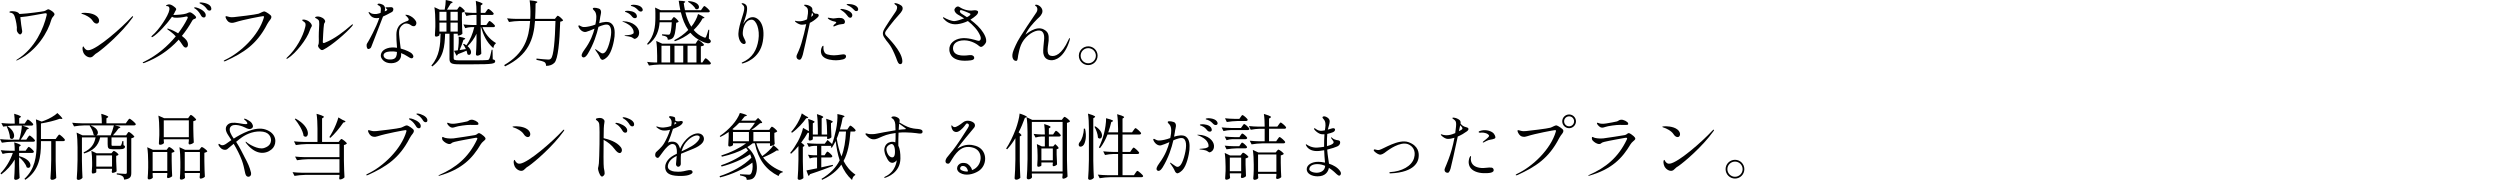 <?xml version="1.0" encoding="UTF-8"?>
<svg id="_レイヤー_2" data-name="レイヤー 2" xmlns="http://www.w3.org/2000/svg" viewBox="0 0 661 48">
  <defs>
    <style>
      .cls-1, .cls-2 {
        stroke-width: 0px;
      }

      .cls-2 {
        opacity: 0;
      }
    </style>
  </defs>
  <g id="_レイヤー_1-2" data-name="レイヤー 1">
    <rect class="cls-2" x="0" y="0" width="661" height="48"/>
    <g>
      <path class="cls-1" d="m4.692,15.881c-.133.057-.361.152-.399.076-.019-.076.114-.151.323-.285,4.73-3.001,6.915-8.207,7.713-11.607.114-.513,0-.608-.475-.551-.646.076-4.56.893-6.478,1.026.076.494.133,1.14.228,1.995.076.684.171.874.266,1.729.019.342-.209.741-.475.836-.266.095-.874-.475-.95-1.102-.038-.437.038-.38.02-.76-.095-1.253-.532-2.944-.76-3.286-.247-.361-.532-.551-.912-.589-.19-.019-.304-.076-.304-.171.038-.19.285-.209.494-.229.209-.019,1.633-.038,2.108.665.019.02.038.057.057.076,2.337-.114,6.041-.646,6.535-.76.38-.095.854-.494,1.083-.494.228,0,1.044.475,1.33.779.171.189.361.398.304.627-.057.266-.399.551-.532.76-.076.114-.19.266-.304.627-.855,3.134-3.762,8.188-8.872,10.638Z"/>
      <path class="cls-1" d="m21.774,3.419c.684-.095,2.641-.038,3.705.798.76.589.874,1.349.569,1.786-.323.437-1.063.285-1.558-.513-.551-.893-1.957-1.577-2.641-1.767-.209-.057-.342-.133-.342-.209.019-.057.133-.076.266-.095Zm13.393.893c.076.095-.076.323-.171.437-2.812,3.933-7.504,7.96-9.157,9.119-.589.399-.646.361-1.102.855-.38.418-.76.513-1.216.418-.931-.229-1.501-1.026-1.634-1.71-.171-.779,0-1.102.114-1.159.133-.057.209.38.475.608.19.19.437.494,1.083.38,2.185-.342,8.245-5.547,11.246-8.777.133-.152.266-.247.361-.171Z"/>
      <path class="cls-1" d="m38.266,16.604c-.19.076-.494.151-.513,0-.038-.133.114-.171.38-.304,3.458-1.691,6.269-4.179,8.339-6.687-.285-.304-.513-.532-.665-.665-.361-.361-1.387-1.083-1.463-1.14-.095-.076-.152-.152-.114-.228.019-.057.171-.019.285.019.874.266,1.786.722,2.583,1.216,1.007-1.311,1.805-2.603,2.394-3.78.114-.229.209-.438.114-.551-.095-.133-.171-.152-.38-.114-.988.247-2.204.361-3.04.304-.304-.038-.532-.114-.703-.247-1.33,1.881-3.743,4.541-5.148,5.357-.095.057-.209.076-.285-.038-.057-.114.133-.285.228-.38,1.615-1.311,4.274-5.187,4.502-6.744.076-.551-.057-.874-.38-.969-.323-.095-.475.019-.494-.095-.057-.228.608-.418.874-.399.532.02,1.235.551,1.634.931.38.399.019.665-.114.95-.095.247-.247.532-.475.874.057.019.095.019.133.038.589.019,2.603-.114,3.268-.361.665-.228.665-.36,1.064-.323.399.038,1.178.741,1.349.95.19.229.304.342.114.608-.209.266-.607.076-.931.646-.855,1.52-1.767,2.85-2.735,4.027.494.38.893.741,1.14,1.045.646.817.589,1.786.076,1.995-.399.171-.76-.19-1.007-.589-.361-.57-.722-1.045-1.045-1.463-2.679,2.944-5.737,4.844-8.986,6.117ZM54.395,3.97c0,.361-.095.551-.323.627-.247.095-.684-.019-.912-.475-.247-.494-.798-1.311-1.406-1.729-.189-.114-.456-.229-.418-.361.057-.171.38-.095.684-.019.304.076,2.318.778,2.375,1.956Zm.342-1.538c-.418-.589-.855-1.026-1.558-1.368-.189-.076-.456-.171-.437-.304.038-.152.399-.114.646-.095.513.057,2.28.342,2.47,1.444.057.361-.019.551-.228.646-.19.114-.627.076-.893-.322Z"/>
      <path class="cls-1" d="m69.767,4.654c.133-.438-.152-.38-.247-.38-.247,0-5.148.893-7.333,1.615-.855.304-1.444.114-1.786-.133-.456-.342-.893-1.235-.741-1.425.095-.095.342-.038.627.057.722.229,1.159.171,1.615.133.779-.076,5.661-.646,6.44-.893.532-.171,1.253-.665,1.596-.607.342.057,1.69.912,1.786,1.272.171.684-.551,1.064-1.064,2.071-2.755,5.395-6.307,7.618-11.037,9.784-.247.114-.438.095-.456,0-.038-.114.114-.19.38-.323,4.084-1.938,8.853-6.459,10.221-11.17Z"/>
      <path class="cls-1" d="m81.927,7.998c-.779,2.394-3.743,6.136-5.87,7.466-.209.133-.266.095-.323.019-.038-.076.057-.171.19-.304,2.413-2.223,4.217-5.585,4.787-8.055.133-.57.209-1.044-.437-1.425-.247-.152-.437-.323-.342-.456.076-.133.798-.114,1.501.266.38.209.95.722,1.025,1.216.038.304-.285.513-.532,1.273Zm11.113-1.026c-1.462,1.71-5.262,5.015-7.58,6.193-.399.209-.684-.038-.874-.229-.19-.189-.684-.665-.418-1.102.247-.437.057-1.786.133-3.268.076-1.824.228-2.906-.076-3.249-.532-.589-1.007-.456-.893-.741.057-.152.475-.247.893-.209.589.057,1.539.475,1.729,1.14.114.418-.19.418-.285.874-.152.854-.323,4.502-.323,4.73,0,.247.19.323.494.209,2.641-1.026,5.224-3.097,6.991-4.636.304-.266.361-.285.456-.209s-.019.209-.247.494Z"/>
      <path class="cls-1" d="m101.27,4.369c-.912,2.508-2.85,7.276-3.116,8.055-.171.475-.855.722-1.045.361-.076-.114-.209-.417-.171-.931.019-.228.133-.399.513-1.026,0,0,2.014-3.496,2.85-6.117-.038.019-.076.019-.114.038-1.976.342-2.432-.988-2.641-1.235-.076-.133-.095-.285-.076-.323.038-.038.152-.057.361.133.342.342,1.063.418,1.69.38.247-.019.665-.152,1.102-.285,0-.057,0-.114.019-.152.095-.969.114-1.197-.133-1.539-.247-.342-.836-.342-.665-.646.076-.133.456-.19.912-.019.399.152,1.349.361.969,1.938.19-.076.304-.114.304-.114.019,0,.304-.152.342-.266.019-.019.095-.114-.133-.285-.019-.019-.323-.19-.323-.247,0-.228.608-.171.779-.171.304,0,.437,0,.684-.019.266-.019.475.095.589.323.095.209.019.74-.304.931-1.064.589-1.824.969-2.394,1.216Zm8.188,2.564c-.456.038-.76-.247-1.026-.418-.266-.19-.95-.418-1.444-.247-.247.095-1.102.513-1.406,1.615-.171.589.019,2.052.019,2.052.057.931.228,1.729.342,2.906,1.425.361,2.66,1.007,2.945,1.311.513.532.494.912.247,1.14-.304.285-.665.076-1.311-.342-.627-.418-1.216-.703-1.786-.912,0,.171.019.342.019.513.019,1.063-.836,2.108-2.546,2.166-1.918.057-2.735-1.216-2.812-1.824-.076-.684.266-1.653,1.691-2.128.779-.266,1.691-.266,2.583-.133-.133-1.235-.19-3.078-.171-3.533.019-.874.171-1.425.57-2.071.551-.912,1.9-1.33,2.375-1.5.931-.342-.456-1.368-.57-1.539-.114-.171.57-.076.969.076.607.266,1.292.684,1.767,1.444.418.665.019,1.387-.456,1.425Zm-4.502,6.801c-1.425-.304-2.489-.057-2.812.057-.532.19-.684.513-.722.703-.095.684.57,1.197,1.482,1.235,1.596.076,1.842-.589,1.994-1.292.02-.114.038-.38.057-.703Z"/>
      <path class="cls-1" d="m121.143,2.146c.171-.209.285-.437.437-.437.228,0,1.33.969,1.33,1.253-.114.152-.418.304-.779.38v1.9c.038,1.88.057,2.507.133,3.666-.151.209-.684.494-1.063.494h-.171v-.475h-1.083v6.421c0,.456.152.607,1.52.607h3.762c1.71,0,3.021-.019,3.553-.076.38-.038.475-.114.57-.304.19-.361.399-1.196.646-2.432h.228l.057,2.546c.494.114.646.247.646.513,0,.646-.76.798-5.718.798h-3.743c-2.108,0-2.621-.247-2.621-1.463v-6.611h-1.159c-.114,3.325-.361,6.383-3.4,8.644l-.228-.247c2.204-2.526,2.356-5.509,2.432-8.397h-.304v.361c0,.114-.437.399-.893.399-.19,0-.304-.19-.304-.38.057-.722.076-1.102.114-2.204v-1.311c0-1.292-.076-2.85-.247-3.895l1.425.665h1.292c.152-.798.285-1.843.285-2.564,1.995.398,1.995.589,1.653.76l-.342.171c-.266.475-.665,1.121-.988,1.634h2.679l.285-.418Zm-3.096.969h-1.862v2.317h1.862v-2.317Zm-1.862,2.869v2.375h1.862v-2.375h-1.862Zm4.845-2.869h-1.919v2.317h1.919v-2.317Zm-1.919,5.243h1.919v-2.375h-1.919v2.375Zm9.841-2.279c.19-.267.342-.532.494-.532.228,0,1.444,1.045,1.444,1.33-.057.209-.209.304-.456.304h-2.868c.665,1.596,1.767,3.135,3.533,4.179l-.057.209c-.266.114-.494.532-.608,1.159-1.843-1.614-2.659-3.552-3.229-5.547h-.095v2.526c.038,2.28.076,3.04.152,4.465-.152.266-.646.551-1.064.551-.209,0-.361-.19-.361-.38.076-1.159.114-1.729.152-3.477v-1.938c-.589,1.235-1.368,2.336-2.355,3.287,1.634,1.387.76,2.85-.057,2.09-.038-.285-.114-.589-.228-.912-.57.266-1.349.57-2.279.931-.076.229-.19.342-.361.399l-.665-1.292c.247-.019.589-.076,1.007-.133.229-1.14.304-2.622.209-3.609,1.919.342,1.919.532,1.596.703l-.323.152c-.228.798-.608,1.805-1.007,2.698.513-.076,1.064-.171,1.653-.266-.209-.475-.475-.931-.741-1.272l.247-.114c.229.133.456.247.627.38.988-1.349,1.672-3.04,2.09-4.787h-.874c-.532.019-1.025.114-1.52.266l-.475-.987c.779.095,1.558.133,2.356.151h1.102v-2.659h-.988c-.608.019-1.14.114-1.709.266l-.494-.969c.722.095,1.444.133,2.166.152h1.026c0-1.026-.057-2.318-.19-3.173,1.976.589,1.976.779,1.634,1.007l-.323.209v1.957h1.159l.361-.513c.209-.266.361-.532.513-.532.228,0,1.406,1.007,1.406,1.292-.057.209-.228.304-.475.304h-2.963v2.659h1.481l.361-.531Z"/>
      <path class="cls-1" d="m137.427,5.547c-.988.019-1.9.114-2.85.266l-.513-.969c.836.095,1.672.133,2.527.152h3.609c.019-.323.038-.665.038-.988.038-1.254-.038-2.887-.209-3.932,2.223.228,2.223.418,1.899.646l-.323.209c-.019,1.387-.038,2.754-.114,4.065h5.224l.323-.418c.171-.209.304-.418.456-.418.228,0,1.387.988,1.387,1.272-.152.133-.38.247-.76.304-.171,5.547-.608,9.765-1.482,10.809-.532.589-1.311.874-2.261.874,0-.398-.095-.76-.38-.969-.342-.228-1.292-.475-2.166-.627l.019-.342c.988.114,2.603.266,3.078.266.398,0,.532-.057.741-.266.703-.646,1.064-4.769,1.197-9.936h-5.414c-.361,4.806-1.71,9.005-7.922,12.006l-.228-.342c5.281-3.077,6.554-7.048,6.858-11.664h-2.735Z"/>
      <path class="cls-1" d="m162.487,9.631c-.114,1.178-.703,4.198-1.881,5.376-.437.437-1.14.969-1.482.779-.38-.209-.456-.475-.665-.931-.171-.38-.342-.627-.912-1.444-.095-.152-.247-.323-.19-.38.095-.076.361.133.779.437.456.304.874.665,1.159.646.456,0,1.083-.285,1.748-2.488.646-2.204.874-4.351-.114-4.996-.551-.361-1.824.076-2.697.475-.437,1.938-1.273,4.598-2.85,7.181-.456.741-1.045,1.159-1.463.722-.285-.304-.114-.893.608-1.862,1.634-2.203,2.318-4.198,2.66-5.566-.855.38-1.9.779-2.242.855-.266.076-1.159.057-1.843-1.064-.152-.247-.285-.589-.076-.646.133-.057.285.057.532.19.532.285.874.247,1.102.228.532-.019,1.748-.247,2.755-.646.038-.152.057-.285.076-.399.228-1.025.323-2.394-.209-3.097-.152-.189-.608-.569-.532-.778.114-.38,1.596-.058,1.881.209.532.551.19,1.367.076,2.014-.038.285-.114.874-.285,1.69.969-.304,2.355-.57,3.115-.019.988.722,1.064,2.071.95,3.515Zm6.497-1.121c.076,1.387-.969,1.747-1.14,1.767-.152.019-.247-.076-.646-.323-.361-.285-1.729-.437-1.805-.437-.076,0-.247-.02-.266-.076,0-.076.19-.095.19-.095,0,0,1.159-.095,1.387-.152.247-.057.532-.171.741-.323.209-.171.152-1.025-.57-1.805-.665-.722-1.899-1.234-2.128-1.292-.057-.019-.189-.038-.171-.114.019-.058.19-.038.228-.038,2.679.057,4.123,1.652,4.179,2.888Zm-3.742-5.472c0-.171.399-.171.665-.19.266,0,2.108.057,2.432,1.178.114.36.057.551-.152.703-.209.133-.665.133-.987-.247-.361-.418-.608-.817-1.482-1.197-.19-.076-.475-.114-.475-.247Zm4.483-.057c-.209.133-.589.133-.931-.209-.38-.399-.798-.855-1.52-1.083-.19-.057-.494-.095-.494-.228.019-.152.398-.19.665-.209.19,0,2.147.019,2.47,1.197.076.304-.057.437-.19.532Z"/>
      <path class="cls-1" d="m177.763,4.939c.171-.209.285-.418.437-.418.228,0,1.235.95,1.235,1.235-.095.114-.323.209-.646.266-.171,2.318-.399,3.591-.969,4.085-.323.266-.76.398-1.254.398,0-.266-.095-.569-.304-.741-.19-.171-.722-.323-1.216-.399v-.304c.494.038,1.405.114,1.671.114.19,0,.304-.038.361-.133.247-.266.437-1.311.532-3.153h-3.211c-.133,1.938-.741,4.293-3.115,5.965l-.19-.247c1.9-2.109,2.185-4.635,2.185-6.896v-1.311c0-.438-.019-.988-.076-1.406l1.481.703h5.187c-.152-.817-.304-1.653-.418-2.508,1.881.057,1.881.247,1.596.456l-.266.209c.076.608.19,1.235.323,1.843h4.236l.38-.551c.209-.266.361-.551.513-.551.228,0,1.444,1.083,1.444,1.367-.038.209-.209.304-.475.304h-5.984c.342,1.368.836,2.679,1.558,3.799.798-.95,1.539-2.355,1.786-3.362,1.861.855,1.861,1.045,1.539,1.102l-.323.038c-.551,1.083-1.387,2.128-2.375,3.078.684.836,1.558,1.52,2.66,1.938.342.152.513.152.627-.133.171-.418.437-1.178.608-1.862l.228.02-.114,2.317c.532.437.589.646.494.893-.285.608-1.292.323-2.242-.114-1.292-.551-2.299-1.349-3.135-2.318-1.178.95-2.583,1.729-4.103,2.242l-.152-.285c1.368-.684,2.641-1.615,3.704-2.698-.912-1.311-1.539-2.907-1.957-4.654h-5.585v1.444c0,.209,0,.418-.019.627h3.059l.285-.399Zm6.44,6.136c.171-.247.285-.494.437-.494.228,0,1.52,1.045,1.52,1.33-.152.171-.399.285-.855.323v4.274h.418l.361-.551c.19-.266.342-.551.494-.551.228,0,1.387,1.064,1.387,1.349-.057.209-.209.304-.456.304h-13.07c-.988.019-1.899.114-2.85.266l-.494-.969c.608.095,1.216.133,1.824.152h.836v-1.786c0-1.292-.076-2.85-.247-3.895l1.596.722h8.815l.285-.475Zm-9.309,1.025v4.408h2.299v-4.408h-2.299Zm5.756,0h-2.318v4.408h2.318v-4.408Zm3.496,0h-2.356v4.408h2.356v-4.408Zm-2.09-11.816c3.59.247,3.059,2.641,1.843,2.089-.304-.684-1.254-1.5-1.995-1.899l.152-.19Z"/>
      <path class="cls-1" d="m197.504,1.861c.19,1.254-.551,3.211-.874,4.104-.038.133-.076.247-.114.38.532-.931,1.444-1.862,2.583-1.805,1.425.076,3.382,1.843,2.584,6.44s-4.807,5.642-5.319,5.794c-.114.019-.209,0-.247-.095-.019-.076,0-.133.095-.171,2.812-1.178,3.914-3.401,4.312-5.946.438-2.773-.569-5.357-1.785-5.357-1.235-.02-1.976,1.254-2.223,2.45-.323,1.691.038,2.014.285,2.565.152.342.532.95.285,1.253-.171.19-.437.229-.722.076-.627-.304-.95-1.063-1.083-1.881-.361-2.089,1.311-5.737,1.463-7.066.057-.57.076-.874-.228-1.197-.19-.228-.513-.38-.437-.494.095-.114.494-.076.855.133.342.209.513.494.57.817Z"/>
      <path class="cls-1" d="m216.409,3.837c.095.152.133.437-.266.798-.665.608-1.311,1.083-2.014,1.406-.665,3.191-1.671,7.693-1.862,8.396-.304,1.026-.551,1.501-1.083,1.33-.532-.171-.74-.722-.475-1.292.076-.152.817-1.729,1.197-3.078.494-1.729.912-3.287,1.254-5.015-.361.076-.722.133-1.102.152-.437.038-1.159-.266-1.709-.722-.171-.133-.152-.247-.152-.247.076-.133.228-.038.38,0,.171.019,1.196.285,2.641-.38.057-.038.114-.057.171-.095.076-.475.152-.969.228-1.501.02-.151.076-.969-.114-1.349-.19-.399-.76-.665-.817-.722-.057-.076-.076-.114-.057-.209.057-.152.931-.019,1.33.19.418.228.969.456.817,1.368v.057c.19.247.456.589.76.684.171.038.266.019.418.019.171.02.361.076.456.209Zm-1.71-.532c-.057.285-.133.684-.228,1.159.171-.133.342-.266.494-.437.114-.095-.076-.456-.266-.722Zm8.986,11.55c.057.475-.399.76-.836.855-.608.152-1.216.228-1.786.228-.931,0-2.717-.133-3.571-1.102-.438-.494-.513-1.253-.399-1.786.095-.456.342-.95.532-.95h.019c.095.02.095.152.076.38-.019.152-.019.304,0,.456.076.57.266,1.254,1.064,1.463.589.152,1.14.228,1.709.228.476,0,1.482-.114,1.995-.209.741-.152,1.159,0,1.197.437Zm-4.806-10.106c0-.038.019-.076.114-.076.057,0,.152.019.304.057.323.057.836.133.987.152.19,0,.399-.019.646-.057.266-.038.569-.095.912-.095.228,0,.456.019.684.057.361.076.684.323.816.665.114.247.076.494-.057.703-.133.19-.418.209-.665.228-.057.019-.114.019-.171.019-.076.02-.152.02-.209.038-.114,0-.209.02-.399.057-.19.057-.399.133-.608.209-.114.038-.209.076-.304.114-.038.02-.076.038-.133.058-.114.057-.247.114-.342.114h-.057c-.038-.019-.057-.057-.057-.076-.02-.057,0-.114.019-.171.114-.209.323-.361.513-.494l.114-.114c.057-.038.095-.076.114-.114.019-.057,0-.095-.019-.133-.057-.114-.228-.152-.361-.171l-.02-.019q-.171-.019-.437-.095l-.133-.038c-.627-.209-1.292-.589-1.254-.817Zm6.269-1.292c.285.38.285.855-.076,1.178,0,0-.456.229-.817-.228-.361-.438-.798-1.102-1.767-1.691-.152-.095-.304-.152-.285-.266.019-.114.285-.076.437-.076.152.02,1.767.19,2.507,1.083Zm1.577-.608s-.418.266-.779-.114c-.38-.361-.855-.931-1.805-1.33-.151-.076-.285-.114-.285-.228,0-.114.247-.095.38-.114.133,0,1.577-.019,2.336.703.304.304.494.779.152,1.083Z"/>
      <path class="cls-1" d="m236.929,15.273c-1.311-3.324-2.014-3.8-2.545-4.502-.57-.798-.893-1.216-.95-1.805-.057-.589.285-1.178.779-1.976,1.311-2.109,2.66-3.914,2.792-4.237.323-.74.19-1.14,0-1.311-.171-.152-.646-.38-.494-.57.152-.152,1.083.095,1.729.551.608.437.437,1.083.266,1.387-.323.646-1.007,1.216-2.052,2.488-.893,1.064-1.786,2.261-2.223,2.888-.323.475-.266.874.057,1.216.798.874,3.989,4.046,4.274,6.478.095.76-.114,1.045-.494,1.083-.607.058-.874-1.007-1.14-1.69Z"/>
      <path class="cls-1" d="m260.754,10.904c-.057.703-.95,1.463-1.254,1.481-.304.038-.475-.076-.665-.247-.76-.684-2.603-1.709-4.635-1.425-2.033.285-2.317,1.558-2.204,2.356.323,2.146,3.705,1.577,4.407,1.5.722-.076,1.064.247,1.159.532.114.456-.133.76-.893.854-4.92.627-5.585-1.709-5.661-2.697-.133-1.805,1.387-2.869,3.021-3.116,1.729-.285,3.97.475,4.293.57.323.095.532.152.779-.038.228-.171.304-.607.114-1.102-.646-1.653-2.033-3.021-3.305-4.008-.874.418-1.824.722-2.812.835-1.824.19-2.983-.722-3.572-1.405-.114-.133-.247-.285-.171-.399.076-.114.304.076.494.171.342.19,1.729.893,2.622.798.569-.057,1.576-.361,2.45-.703-.893-.589-1.577-.95-1.672-1.007-.665-.399-1.025-1.007-.854-1.463.19-.456.76-.893,1.272-.551.988.684,2.432,1.102,3.572.912.494-.076,1.026-.057,1.273.171.228.228.095.703-.437,1.178-.456.399-.95.779-1.501,1.102,1.406,1.045,2.66,2.241,3.401,3.438.475.76.835,1.558.778,2.261Zm-5.091-6.364c.38-.19.684-.38.816-.551.114-.152.19-.323-.057-.437-.475-.228-1.615-.703-1.805-.741-.171-.038-.665-.285-.779-.02-.209.456.323.798.589.95.417.247.817.513,1.235.798Z"/>
      <path class="cls-1" d="m282.794,10.714c-1.349,4.37-3.743,5.414-5.148,5.187-1.406-.209-1.69-1.235-1.805-1.881-.095-.665.133-2.583.209-3.438.057-.513.133-1.577-.456-2.185-.817-.817-2.85-.038-4.331,1.501-1.653,1.709-1.805,3.761-2.052,4.711-.076.304-.095,1.368-.418,1.463-.722.171-1.444-.703-.988-2.261.247-.798.646-1.596.779-1.919.874-2.089,5.224-8.207,5.49-8.682.266-.494.285-.931.038-1.387-.095-.152-.494-.285-.438-.475.038-.133.438-.171.855.038.816.398,1.33,1.272.987,2.108-.342.798-.854,1.121-1.311,1.577-.912.931-2.432,2.545-3.059,4.084,0,0,2.773-2.526,4.863-1.349,1.14.627,1.349,1.368,1.254,2.944-.076,1.14-.798,3.571.456,3.971,1.196.38,3.039-.323,4.749-4.123.133-.266.247-.57.361-.532.114.038.019.456-.038.646Z"/>
      <path class="cls-1" d="m290.205,14.723c0,1.387-1.102,2.488-2.469,2.488s-2.489-1.102-2.489-2.488c0-1.368,1.121-2.47,2.489-2.47s2.469,1.102,2.469,2.47Zm-.456,0c0-1.102-.912-1.995-2.014-1.995s-2.014.893-2.014,1.995c0,1.121.912,2.014,2.014,2.014s2.014-.893,2.014-2.014Z"/>
      <path class="cls-1" d="m7.314,36.383c.209-.266.361-.551.513-.551.228,0,1.425,1.063,1.425,1.349-.019.19-.209.285-.456.285H3.344c-.988.019-1.9.114-2.85.266l-.494-.95c.836.095,1.672.133,2.527.152h2.527c.398-1.178.703-2.717.722-3.762,2.014.608,2.014.798,1.672.931l-.342.133c-.399.778-1.007,1.843-1.653,2.697h1.501l.361-.551Zm-.19,2.963c.19-.247.342-.513.494-.513.228,0,1.349,1.007,1.349,1.292-.057.209-.209.304-.475.304h-3.438v.874l.019-.019c4.009,1.063,3.211,3.761,1.976,2.944-.247-.912-1.159-1.995-1.994-2.66v1.862c.038,1.843.057,2.47.133,3.591-.133.247-.627.531-1.045.531-.247,0-.399-.189-.399-.38.076-1.063.114-1.596.152-3.191v-1.805c-.893,1.52-2.09,2.869-3.552,3.933l-.209-.285c1.444-1.481,2.583-3.4,3.267-5.395h-.969c-.607.019-1.178.114-1.748.266l-.494-.988c.835.095,1.671.133,2.507.152h1.197c0-.722-.038-1.596-.133-2.223,1.862.589,1.862.779,1.577.969l-.285.19v1.064h1.709l.361-.513Zm-.247-7.2c.19-.266.342-.551.494-.551.228,0,1.425,1.025,1.425,1.311-.057.209-.228.304-.475.304H3.686c-.988.02-1.899.114-2.85.266l-.475-.95c.798.095,1.596.133,2.394.152h1.14c0-.836-.038-1.88-.152-2.603,1.938.57,1.938.76,1.634.969l-.304.19v1.444h1.444l.361-.532Zm-4.901,1.197c2.831,1.918,1.615,4.161.665,3.153-.019-.969-.475-2.242-.874-3.04l.209-.114Zm12.747,3.4l.399-.57c.228-.285.399-.589.551-.589.228,0,1.501,1.14,1.501,1.425-.038.209-.209.304-.456.304h-1.995v5.262c.038,2.28.076,3.04.152,4.464-.152.19-.551.513-1.121.513-.209,0-.418-.189-.418-.38.114-1.634.171-2.469.209-4.939v-4.92h-2.716v.57c0,3.419-.418,7.181-4.123,9.65l-.247-.247c2.774-2.564,3.229-5.832,3.229-9.403v-3.116c0-1.064-.057-2.336-.189-3.21l1.539.589c.285-.095.57-.209.874-.323,1.159-.456,2.508-1.197,3.268-1.938,1.501,1.406,1.501,1.596,1.045,1.558l-.437-.038c-1.235.456-3.211.969-4.958,1.235v4.103h3.895Z"/>
      <path class="cls-1" d="m33.628,35.338c.171-.228.285-.456.437-.456.228,0,1.463,1.026,1.463,1.311-.133.133-.437.304-.817.38v9.119c0,1.007-.209,1.615-1.9,1.805-.038-.38-.133-.722-.399-.893-.266-.209-.722-.38-1.539-.476v-.304s1.843.152,2.242.152c.323,0,.418-.114.418-.399v-9.251h-4.046v1.805c0,.399.019.418.361.418h1.824c.171,0,.266,0,.342-.133.095-.152.228-.57.342-1.121h.266l.038,1.083c.342.171.38.209.38.399,0,.418-.323.684-1.368.684h-1.881c-1.121,0-1.33-.228-1.33-1.367v-1.767h-1.976c-.513,2.28-1.862,3.515-4.256,4.255l-.133-.285c1.957-.931,2.85-2.146,3.173-3.97h-3.61v6.212c.038,2.279.076,3.039.152,4.464-.152.247-.627.57-1.121.57-.19,0-.399-.19-.399-.38.114-1.634.171-2.47.209-4.939v-3.306c0-1.292-.076-2.85-.247-3.895l1.539.722h3.248c-.095-.038-.209-.095-.304-.171-.095-.798-.608-1.767-1.045-2.355l.152-.095h-1.501c-.95.019-1.862.114-2.773.266l-.494-.969c.836.095,1.672.133,2.526.152h5.319c0-.817-.038-1.824-.152-2.508,2.014.589,2.014.779,1.691.988l-.323.209v1.311h5.129l.418-.608c.228-.304.418-.607.57-.607.228,0,1.653,1.178,1.653,1.462-.038.209-.228.304-.475.304h-5.129c1.69.323,1.69.513,1.349.665l-.323.151c-.361.532-.912,1.235-1.462,1.805h3.476l.285-.437Zm-8.149.437h3.78c.323-.779.665-1.824.854-2.622h-6.174c2.317.854,2.185,2.355,1.539,2.622Zm-.02,9.727c0,.114-.456.38-.931.38-.171,0-.266-.19-.266-.38.057-.532.057-.798.095-1.596v-.987c0-1.007-.057-2.223-.19-3.04l1.368.646h3.933l.247-.304c.152-.152.247-.323.398-.323.229,0,1.216.722,1.216,1.007-.076.133-.342.266-.607.304v1.387c.038,1.387.057,1.862.114,2.679-.133.19-.722.437-1.064.437-.152,0-.228-.19-.228-.38.038-.114.038-.171.076-.342v-.361h-4.161v.874Zm0-1.444h4.161v-2.964h-4.161v2.964Z"/>
      <path class="cls-1" d="m40.356,46.186c.038.418.019.569.057.741-.057.209-.551.513-1.026.513-.209,0-.342-.19-.342-.38.076-.893.095-1.349.133-2.698v-1.539c0-1.292-.076-2.85-.247-3.895l1.5.684h3.629l.266-.361c.152-.189.266-.38.418-.38.228,0,1.406.874,1.406,1.159-.114.152-.38.304-.76.38v2.09c.038,2.09.057,2.792.133,4.084-.152.19-.741.513-1.14.513-.152,0-.228-.19-.228-.38.038-.171.038-.247.076-.513v-.456h-3.875v.438Zm0-.988h3.875v-5.015h-3.875v5.015Zm9.688-14.381c.171-.209.285-.437.437-.437.228,0,1.387,1.007,1.387,1.292-.095.152-.399.304-.76.38v1.918c.038,1.9.057,2.546.133,3.705-.152.228-.76.513-1.14.513-.171,0-.247-.19-.247-.38.038-.171.038-.266.076-.532v-.456h-6.63v.361c.038.361.019.475.057.608-.057.209-.551.494-1.064.494-.171,0-.285-.189-.285-.38.057-.722.076-1.083.114-2.166v-1.273c0-1.292-.076-2.85-.247-3.895l1.52.684h6.345l.304-.437Zm-.114,1.007h-6.63v4.445h6.63v-4.445Zm-1.083,14.381c.038.437.038.589.076.779-.076.228-.551.513-1.045.513-.19,0-.323-.19-.323-.38.076-.912.095-1.368.133-2.735v-1.558c0-1.292-.076-2.85-.247-3.895l1.5.684h3.743l.285-.361c.152-.189.266-.38.418-.38.228,0,1.425.874,1.425,1.159-.114.152-.418.304-.779.38v2.146c.038,2.128.057,2.85.133,4.161-.152.228-.76.513-1.121.513-.19,0-.266-.19-.266-.38.038-.19.038-.304.076-.608v-.494h-4.008v.456Zm0-1.007h4.008v-5.015h-4.008v5.015Z"/>
      <path class="cls-1" d="m72.198,39.1c-.988,1.216-3.971,2.641-6.991-1.102-.266-.361-.304-.418-.247-.513.076-.095.247.133.494.323.266.19,2.716,1.843,4.369,1.33,1.653-.532,1.748-1.482,1.824-1.88.076-.399-.057-2.109-2.089-2.432-2.052-.323-4.199.475-5.624,1.5-.456.323-.988.741-1.5,1.178.057.076.114.151.152.228.817,1.254,1.5,2.698,2.185,4.009.779,1.462,1.216,2.355,1.596,3.894.133.513-.133,1.178-.817,1.083-.57-.076-.703-.836-.798-1.292-.209-1.026-.437-2.033-.798-3.021-.57-1.52-1.33-2.982-2.166-4.388-.817.684-1.52,1.292-1.71,1.425-.323.247-.912.228-1.368-.038-.323-.19-.57-.494-.779-.76-.133-.171-.247-.437-.114-.589.076-.095.247.057.475.189.19.133.437.229.874.095.532-.171.854-.532,1.615-1.026.095-.057.228-.152.399-.266-.266-.438-.551-.855-.836-1.292-.798-1.197-.836-2.09-.19-2.755.665-.665,1.634-.627,2.925-.437.665.114,2.09.418,2.28.152.209-.266-.399-.798-.513-.912-.133-.133-.361-.229-.323-.361.038-.152.437-.019.684.114.228.114,1.064.551,1.33.95.247.399.608,1.007.057,1.406-.532.418-1.349.076-1.748-.171-.418-.247-3.21-1.406-3.971-.076-.456.817.247,2.014.931,2.982,1.861-1.196,5.661-3.324,8.377-2.412,3.078,1.007,3.001,3.666,2.014,4.863Z"/>
      <path class="cls-1" d="m89.545,37.522l.304-.38c.171-.19.285-.399.437-.399.228,0,1.425.931,1.425,1.216-.114.152-.399.304-.779.399v4.065c.038,2.28.076,3.04.152,4.464-.171.247-.76.57-1.197.57-.133,0-.209-.19-.209-.38.038-.133.038-.209.076-.418v-.418h-9.042c-.988.019-1.9.114-2.85.266l-.513-.988c.835.095,1.671.133,2.526.152h9.878v-3.572h-8.377c-.988.02-1.9.114-2.85.267l-.513-.969c.836.095,1.672.133,2.527.152h9.213v-3.457h-8.682c-.988.019-1.899.114-2.85.266l-.494-.988c.836.095,1.671.133,2.527.152h3.685v-3.533c0-1.292-.076-2.85-.247-3.895,2.108.589,2.108.779,1.785,1.007l-.323.209v6.212h4.388Zm-11.398-6.174c4.483,2.45,3.458,5.699,2.127,4.578-.19-1.463-1.368-3.286-2.336-4.445l.209-.133Zm12.975.969l-.342.076c-1.007,1.5-2.318,3.039-3.42,4.046l-.285-.189c.266-.399.551-.874.835-1.406.608-1.102,1.311-2.773,1.558-3.799l1.102.646c.912.342.912.532.551.627Z"/>
      <path class="cls-1" d="m109.4,34.426c.171.684-.551,1.064-1.064,2.071-2.754,5.395-6.307,7.618-11.056,9.784-.228.114-.418.095-.437,0-.038-.114.114-.19.361-.323,4.103-1.938,8.853-6.459,10.239-11.17.114-.437-.152-.38-.247-.38-.247,0-5.167.893-7.333,1.614-.854.304-1.443.114-1.786-.133-.475-.342-.893-1.234-.741-1.425.076-.095.323-.038.608.057.722.228,1.159.171,1.615.133.798-.076,5.68-.646,6.459-.893.532-.171,1.254-.665,1.596-.608.342.057,1.691.912,1.786,1.272Zm1.843-1.178c.019.361-.076.551-.304.646-.228.076-.665,0-.912-.456-.266-.476-.855-1.292-1.482-1.672-.189-.114-.456-.229-.418-.361.038-.152.38-.114.684-.038.304.076,2.337.703,2.432,1.881Zm1.748-1.558c.038.323-.057.513-.247.589-.209.095-.608.038-.855-.361-.247-.437-.798-1.159-1.387-1.482-.171-.095-.418-.19-.399-.323.038-.133.342-.095.627-.057.285.057,2.146.57,2.26,1.634Z"/>
      <path class="cls-1" d="m116.147,46.47c-.095.019-.19.019-.19-.038-.038-.076.076-.133.152-.152,4.483-1.976,7.751-4.635,10.011-9.366.095-.209.114-.361.076-.418-.057-.076-.228-.095-.494-.057-.627.114-4.483.798-5.585,1.083-.912.228-.627.456-1.159.551-.627.095-1.463-.456-1.881-.95-.19-.209-.247-.703-.133-.874.095-.133.38.076.532.133.266.114,1.235.323,2.413.209.665-.076,5.148-.76,5.699-.874.532-.114.646-.437.969-.513.323-.076,1.025.475,1.368.779.626.57.437.779.38.893-.171.285-.836.665-1.197,1.272-2.185,3.686-4.92,6.592-10.961,8.321Zm10.334-13.849c.095.513-.19.418-2.166.399-.95-.02-3.248.304-3.894.551-.646.228-1.064.304-1.577-.133-.304-.267-.494-.494-.57-.685-.057-.133-.076-.208,0-.285.076-.057.323.057.627.152.323.095.874.171,1.786.02.893-.133,2.355-.418,2.812-.532.437-.114.475-.38,1.083-.456s1.824.513,1.9.969Z"/>
      <path class="cls-1" d="m135.774,33.419c.684-.095,2.641-.038,3.705.798.76.589.874,1.349.569,1.786-.323.437-1.063.285-1.558-.513-.551-.893-1.957-1.577-2.641-1.767-.209-.057-.342-.133-.342-.209.019-.057.133-.076.266-.095Zm13.393.893c.076.095-.076.323-.171.437-2.812,3.933-7.504,7.96-9.157,9.119-.589.399-.646.361-1.102.855-.38.418-.76.513-1.216.418-.931-.229-1.501-1.026-1.634-1.71-.171-.779,0-1.102.114-1.159.133-.057.209.38.475.608.19.19.437.494,1.083.38,2.185-.342,8.245-5.547,11.246-8.777.133-.152.266-.247.361-.171Z"/>
      <path class="cls-1" d="m157.547,31.5c.038-.152.171-.19.513-.266.798-.152,1.253.038,1.558.361.323.304.209.627.171.893-.038.285-.152.836-.152,1.501,0,.209-.019,1.234-.038,2.545,1.368.323,3.438.95,4.521,2.356.551.703.285,1.425-.133,1.558-.437.133-.988-.342-1.481-1.026-.76-1.026-1.748-1.843-2.907-2.451-.038,2.85-.057,6.763.057,7.428.247,1.292.418,1.748-.285,2.223-.532.38-1.045-.95-1.197-1.652-.152-.722.038-.475.171-1.805.114-1.349.285-8.701.095-10.297-.076-.722-.57-.95-.779-1.121-.038-.038-.133-.133-.114-.247Zm5.167,1.083c.038-.171.38-.114.684-.038.304.057,2.337.703,2.432,1.862.019.38-.076.57-.304.646-.228.095-.665.02-.912-.437-.266-.475-.836-1.292-1.481-1.691-.171-.095-.456-.209-.418-.342Zm1.918-1.481c.019-.152.342-.114.646-.057.285.057,2.242.589,2.375,1.709.038.342-.057.532-.266.627-.228.095-.646.02-.893-.398-.266-.456-.836-1.197-1.463-1.539-.171-.114-.437-.209-.399-.342Z"/>
      <path class="cls-1" d="m185.799,37.655c-.57.779-1.558,1.292-2.432,1.653-.722.323-2.052.798-3.305,1.349-.114,1.045-.038,2.45-.057,2.754-.038.399-.399.703-.703.684-.304-.019-.551-.304-.57-.684,0-.209.114-1.216.19-2.185-.361.171-.703.38-.988.57-.95.665-1.444,1.691-1.349,2.394.095.76,1.083,1.083,1.709,1.159,1.501.133,2.033.038,3.211-.247,1.025-.247,1.443-.152,1.596.266.209.589-1.026.969-1.615,1.045-.722.114-1.748.171-2.983.038-2.166-.247-2.545-1.254-2.622-2.108-.057-.57.152-1.805,1.596-2.869.38-.266.893-.551,1.481-.835.019-.437.019-.817-.019-1.083-.133-1.026-.437-1.425-1.102-1.482-.817-.076-1.9,1.178-2.508,2.014-.152.209-.285.399-.437.589-.19.247-.608.874-.817,1.026-.209.152-.646-.076-.779-.361-.133-.304-.057-.854.152-1.102.285-.323,1.463-1.197,2.166-2.394.532-.912,1.159-2.223,1.558-3.534-.646.171-1.349.266-1.995.171-.646-.095-1.254-.57-1.577-.835-.057-.058-.095-.133-.057-.171.057-.095.247-.019.342.019.114.038.779.266,1.558.228.437-.038,1.216-.133,2.014-.418.038-.228.076-.437.114-.665.057-.476,0-1.064-.57-1.52-.095-.076-.114-.076-.076-.247s.19-.171.285-.171c.114,0,1.064.133,1.235.361.095.171.114.456.076.779.209.209.665.285,1.102.228.171-.076.817-.19.893.133.114.38-.418.874-1.007,1.197-.266.133-.854.437-1.577.684-.342,1.102-.779,2.394-1.33,3.628.608-.323,1.272-.323,1.824-.171,1.083.285,1.387,1.843,1.387,1.843.285-.665.627-1.482,1.709-2.603.76-.798,2.128-1.653,3.268-1.501,1.235.171,1.71,1.425,1.007,2.375Zm-7.542-4.711c.209-.095.399-.228.589-.361-.019-.076-.057-.151-.19-.228-.076-.057-.152-.076-.228-.095-.038.209-.095.437-.171.684Zm6.611,3.04c-.627-.494-2.014.114-3.001,1.102-.798.798-1.216,1.443-1.672,2.906,0,.019-.019.038-.019.038.893-.418,1.862-.874,2.735-1.406,1.615-.95,2.432-2.242,1.957-2.641Z"/>
      <path class="cls-1" d="m203.678,33.913c.171-.209.285-.418.437-.418.228,0,1.387.969,1.387,1.254-.133.152-.399.304-.76.38v1.026c.038,1.007.038,1.349.095,1.918-.114.209-.703.513-1.063.513h-.19v-.703h-3.609c.361,1.292.893,2.412,1.558,3.4l.229-.171c1.025-.722,2.185-1.824,2.754-2.717,1.539,1.235,1.539,1.425,1.178,1.406l-.342-.019c-.854.589-2.279,1.311-3.59,1.843,1.292,1.729,3.059,3.001,5.224,3.762l-.057.189c-.494.057-.893.38-1.083.969-3.344-1.634-5.376-4.388-6.269-8.662h-.551c-.437.36-.912.684-1.444,1.007,2.982,2.488,3.001,6.725,1.767,8.055-.342.418-.95.607-1.918.607-.019-.38-.133-.607-.361-.76-.209-.133-.798-.304-1.406-.418l-.019-.304c.684.038,1.976.114,2.355.114.228,0,.361-.02.475-.152.438-.494.646-1.672.456-3.04-2.204,1.672-5.471,3.172-8.549,3.914l-.133-.323c3.078-.969,6.478-2.812,8.416-4.882-.095-.304-.209-.608-.323-.912-1.976,1.33-4.92,2.584-7.561,3.249l-.133-.342c2.546-.835,5.433-2.355,7.143-3.913-.171-.247-.342-.475-.532-.703-1.823,1.045-4.084,1.843-6.402,2.356l-.152-.323c2.47-.779,4.863-1.938,6.554-3.229h-3.457v.437c0,.095-.38.418-.95.418-.19,0-.304-.19-.304-.38.057-.722.076-1.083.114-2.166v-1.292c-.703.494-1.425.95-2.185,1.311l-.19-.247c1.216-.779,2.413-1.862,3.4-2.982.836-.931,1.596-2.128,1.938-3.116,2.052.494,2.052.684,1.653.798l-.38.114c-.285.361-.589.741-.912,1.121h3.724l.722-.722c1.235,1.14,1.235,1.33.874,1.368l-.342.038c-.589.494-1.444,1.254-2.28,1.748h4.712l.285-.418Zm-9.651.418h4.161c.494-.513,1.045-1.254,1.425-1.862h-4.161c-.551.57-1.159,1.14-1.823,1.691l.398.171Zm-.228,3.021h4.217v-2.451h-4.217v2.451Zm5.395,0h4.388v-2.451h-4.388v2.451Z"/>
      <path class="cls-1" d="m209.152,40.657l-.228-.228c.741-.874,1.444-1.976,2.071-3.097.589-1.102,1.121-2.469,1.33-3.514l1.558.874c0-1.064-.058-2.375-.209-3.249,1.861.57,1.861.76,1.539.969l-.304.19v2.963h1.33v-1.501c0-1.292-.076-2.849-.247-3.894,1.824.569,1.824.76,1.539.95l-.285.19v4.255h1.443v-.266c0-1.292-.076-2.85-.247-3.895,1.9.57,1.9.76,1.577.969l-.304.19v1.025c.038,1.387.057,1.862.114,2.679-.114.228-.57.475-.95.475h-.19v-.646h-3.78v.703c0,.133-.437.361-.816.361-.209,0-.304-.19-.304-.38.057-.323.057-.475.095-.969v-.684c-.095,0-.19,0-.323-.038-.437.779-1.045,1.71-1.729,2.622.969.665.969.855.703.988l-.266.133v3.781c.038,2.28.076,3.04.152,4.464-.171.19-.646.475-1.083.475-.228,0-.437-.189-.437-.38.114-1.634.171-2.469.209-4.939v-3.609c-.608.741-1.254,1.424-1.957,2.033Zm4.331-9.423l-.323.038c-.836,1.178-2.261,2.773-3.761,3.837l-.209-.228c.38-.418.76-.931,1.121-1.443.722-1.026,1.406-2.451,1.691-3.458l1.007.665c.816.361.816.551.475.589Zm10.886,2.489c.189-.247.323-.513.475-.513.228,0,1.387.988,1.387,1.273-.038.209-.228.304-.456.304h-.912c-.228,3.115-.684,5.661-1.824,7.77.76,1.463,1.767,2.698,3.116,3.591l-.057.171c-.399.171-.684.608-.817,1.272-1.254-1.121-2.166-2.507-2.831-4.065-1.121,1.615-2.735,2.945-5.091,4.027l-.152-.266c2.317-1.387,3.837-2.982,4.806-4.901-.532-1.577-.835-3.306-1.064-5.091-.323.646-.646,1.234-1.007,1.767l-.285-.133.152-.361h-2.66v2.489h.874l.304-.475c.171-.247.304-.494.456-.494.228,0,1.292.95,1.292,1.235-.057.209-.228.304-.456.304h-2.47v2.622c.95-.209,1.995-.437,3.021-.665l.076.285c-1.482.551-3.458,1.33-6.098,2.185-.057.247-.228.399-.399.456l-.532-1.444c.589-.095,1.596-.304,2.812-.57v-2.869h-.703c-.418.019-.817.114-1.216.266l-.475-.987c.532.095,1.063.133,1.634.152h.76v-2.489h-.817c-.494.019-.912.114-1.368.266l-.494-.987c.836.095,1.672.133,2.526.152h2.185l.741-.988s.684.551,1.197,1.063c.418-1.14.779-2.47,1.064-3.875.247-1.235.437-2.982.342-4.047,2.052.399,2.052.589,1.729.779l-.323.171c-.19,1.063-.437,2.128-.741,3.135h1.957l.342-.513Zm-2.47,1.064c-.19.646-.418,1.272-.665,1.861.266,1.691.665,3.287,1.254,4.711.741-1.88,1.063-4.046,1.197-6.573h-1.786Z"/>
      <path class="cls-1" d="m243.92,34.901c-.057.551-.817.418-1.102.38-.247-.038-2.888-.437-5.244-.208-.038,1.158-.076,2.488-.057,3.438.399.76.57,1.938.551,3.419-.057,3.762-3.552,4.92-3.97,5.054-.133.057-.247.076-.285,0-.038-.095,0-.19.171-.266,2.944-1.311,3.115-4.37,3.115-4.37-.133.247-.722.722-1.159.703-.874,0-1.311-.969-1.482-1.33-.171-.361-.494-.778-.627-1.805-.095-.627.133-2.07,1.634-2.375.494-.114.912-.057,1.254.114.057-.418.095-1.159.076-2.488-2.28.323-2.926.665-4.293,1.254-.38.171-1.5.779-2.564.114-.456-.266-.836-.684-.95-.817-.152-.152-.209-.323-.133-.399.171-.171.475.076.969.133.513.038,1.234.057,1.994-.114.532-.114,3.021-.589,4.958-.893,0-.456-.038-.969-.057-1.539-.038-.684-.361-1.254-.607-1.463-.19-.152-.438-.209-.418-.361.019-.133.095-.19.247-.247.171-.057.627-.114,1.121.114.551.247.722.438.798.76.057.285-.019.456-.076.665.589.361,1.957,1.159,2.888,1.406,1.197.342,1.938.266,2.336.361.456.076.988.209.912.76Zm-7.295,5.072c-.019-1.311-.437-1.918-.931-1.9-.229.02-1.596.494-1.292,1.729.285,1.235.912,1.805,1.52,1.805.38,0,.741-.323.703-1.634Zm2.603-6.193c-.152-.095-1.007-.722-1.501-1.083-.038.304-.076.912-.114,1.634.57-.076,1.045-.133,1.311-.133.209,0,.589-.038.607-.114.02-.057-.133-.19-.304-.304Z"/>
      <path class="cls-1" d="m255.492,43.184c.569.171,1.33.931,1.5,1.729v.058l.076-.02c2.717-.969,3.211-5.3-.076-5.984-.38-.095-.703-.114-.988-.114-1.178-.02-2.641.456-4.331,3.306-.209.342-.476.835-.703,1.025-.114.095-.266.095-.342.095-.229,0-.438-.114-.494-.209-.304-.437-.095-.893.19-1.368.076-.133.969-1.197,1.33-1.653.114-.151.19-.247.229-.266,1.253-1.577,3.001-4.293,3.932-5.794l.038-.076c.209-.323.532-.836.171-1.14-.019,0-.038-.02-.038-.02-.057-.057-.133-.095-.209-.113-.228-.058-.418.189-.532.36-.152.229-1.007,1.406-1.938,1.805-.171.076-.342.095-.513.095-.342,0-.969-.171-1.216-1.235-.076-.361-.038-.475-.038-.494.152-.076.266.095.342.209.057.095.285.229.531.229.076,0,.171-.02.247-.038.361-.114,1.064-.494,1.957-1.216.475-.38,1.045-.513,1.71-.399.418.076,1.196.342,1.387.855.152.398.057.741-.304,1.121-.228.247-3.837,4.579-4.179,5.205l-.095.19.19-.133c.323-.19,1.425-.95,3.002-.912.342,0,.703.038,1.044.133.418.076.817.209,1.178.38,2.603,1.273,2.488,5.034.095,6.478-1.368.836-3.324,1.292-4.787.456-1.501-.855-.741-2.698.874-2.66.228,0,.494.038.76.114Zm.418,2.09c.019-.019.038-.038.019-.076-.189-.722-.494-1.178-1.14-1.292-.095-.019-.171-.019-.266-.019-.551.019-.665.456-.665.703,0,.076.038.151.095.228.285.304,1.083.532,1.596.532.304.019.342-.038.361-.076Z"/>
      <path class="cls-1" d="m266.285,39.479l-.266-.19c.893-1.349,1.805-3.191,2.564-5.205.437-1.178.931-3.001,1.007-4.065,2.09.703,2.09.893,1.729,1.026l-.342.114c-.475,1.33-1.026,2.641-1.653,3.838.855.627.855.816.57.95l-.266.114v6.479c.038,2.279.076,3.039.152,4.464-.171.209-.646.513-1.083.513-.228,0-.437-.19-.437-.38.114-1.634.171-2.47.209-4.939v-5.661c-.665,1.121-1.425,2.127-2.185,2.945Zm6.535,6.763c.038.342.019.456.057.589-.057.266-.456.589-.969.589-.228,0-.437-.189-.437-.38.114-1.634.171-2.47.209-4.939v-7.219c0-1.292-.076-2.85-.247-3.895l1.481.703h7.846l.285-.399c.171-.19.285-.399.437-.399.228,0,1.425.931,1.425,1.216-.114.152-.418.304-.798.38v9.727c.038,2.28.076,3.04.152,4.464-.171.247-.722.57-1.14.57-.171,0-.247-.19-.247-.38.038-.171.038-.266.076-.532v-.456h-8.131v.361Zm0-.912h8.131v-13.089h-8.131v13.089Zm5.946-10.258c.171-.247.304-.494.456-.494.228,0,1.254.95,1.254,1.234-.057.19-.209.285-.475.285h-2.679v2.603h1.14l.532-.607c1.045.931,1.045,1.121.703,1.253l-.323.114v1.368c.038,1.368.057,1.824.114,2.641-.133.171-.532.475-.95.475-.171,0-.228-.189-.228-.38.038-.076.019-.133.057-.266v-.342h-3.021v.798c0,.095-.399.342-.836.342-.171,0-.266-.19-.266-.38.057-.532.057-.798.095-1.596v-.988c0-1.007-.057-2.223-.19-3.039l1.292.607h.817v-2.603h-.912c-.532.019-1.045.114-1.558.266l-.494-.969c.665.095,1.33.133,2.014.152h.95c0-.912-.057-1.995-.171-2.755,1.843.57,1.843.76,1.539.969l-.304.19v1.596h1.121l.323-.475Zm-.399,7.313v-3.135h-3.021v3.135h3.021Z"/>
      <path class="cls-1" d="m286.881,34.027c.475,1.994.114,3.552-.342,4.255-.304.475-.95.665-1.235.323-.209-.323-.076-.76.228-1.102.513-.589,1.045-2.128,1.025-3.477h.323Zm1.026-.095c0-1.254-.076-2.85-.247-3.895,2.07.608,2.07.798,1.729,1.026l-.323.209v11.246c.038,2.28.076,3.04.152,4.465-.152.285-.646.569-1.064.569-.247,0-.456-.189-.456-.38.114-1.634.171-2.469.209-4.939v-8.302Zm1.709-.532c2.793,1.767,1.653,3.97.684,3.001-.019-.912-.494-2.165-.931-2.887l.247-.114Zm9.594,6.193c.209-.285.38-.57.532-.57.228,0,1.463,1.121,1.463,1.406-.038.19-.209.285-.475.285h-3.933v5.604h3.021l.38-.57c.209-.285.38-.569.532-.569.228,0,1.52,1.102,1.52,1.387-.038.189-.229.285-.456.285h-8.188c-.988.019-1.9.114-2.85.266l-.494-.95c.836.095,1.671.133,2.526.152h2.831v-5.604h-1.216c-.76.02-1.5.114-2.242.266l-.475-.969c.836.095,1.671.133,2.526.152h1.406v-4.597h-2.792c-.551,1.406-1.216,2.641-1.995,3.609l-.285-.19c.494-.988.95-2.223,1.33-3.591.323-1.216.608-3.058.57-4.141,2.014.513,2.014.703,1.69.874l-.323.152c-.209.931-.475,1.843-.798,2.717h2.603v-.912c0-1.292-.076-2.85-.247-3.895,1.995.57,1.995.76,1.71.969l-.285.19v3.647h2.508l.399-.551c.209-.285.38-.57.532-.57.228,0,1.482,1.102,1.482,1.387-.057.209-.209.304-.475.304h-4.445v4.597h2.033l.38-.57Z"/>
      <path class="cls-1" d="m314.486,39.631c-.114,1.178-.703,4.198-1.88,5.376-.437.437-1.14.969-1.482.779-.38-.209-.456-.475-.665-.931-.171-.38-.342-.627-.912-1.444-.095-.152-.247-.323-.19-.38.095-.076.361.133.779.437.456.304.874.665,1.159.646.456,0,1.083-.285,1.748-2.488.646-2.204.874-4.351-.114-4.996-.551-.361-1.823.076-2.697.475-.437,1.938-1.273,4.598-2.85,7.181-.456.741-1.045,1.159-1.463.722-.285-.304-.114-.893.608-1.862,1.634-2.203,2.318-4.198,2.66-5.566-.855.38-1.9.779-2.242.855-.266.076-1.159.057-1.843-1.064-.152-.247-.285-.589-.076-.646.133-.057.285.057.531.19.532.285.874.247,1.103.228.531-.019,1.747-.247,2.754-.646.038-.152.058-.285.076-.399.228-1.025.323-2.394-.209-3.097-.152-.189-.607-.569-.532-.778.114-.38,1.596-.058,1.88.209.532.551.19,1.367.076,2.014-.038.285-.114.874-.285,1.69.969-.304,2.356-.57,3.116-.019.987.722,1.063,2.071.949,3.515Zm6.497-1.121c.076,1.387-.969,1.747-1.14,1.767-.152.019-.247-.076-.646-.323-.361-.285-1.729-.437-1.805-.437-.076,0-.247-.02-.267-.076,0-.076.19-.095.19-.095,0,0,1.159-.095,1.387-.152.247-.057.532-.171.741-.323.209-.171.152-1.025-.57-1.805-.665-.722-1.899-1.234-2.128-1.292-.057-.019-.189-.038-.171-.114.019-.058.19-.038.228-.038,2.679.057,4.123,1.652,4.179,2.888Zm-3.742-5.472c0-.171.399-.171.665-.19.266,0,2.108.057,2.432,1.178.114.36.057.551-.152.703-.209.133-.665.133-.987-.247-.361-.418-.608-.817-1.482-1.197-.189-.076-.475-.114-.475-.247Zm4.483-.057c-.209.133-.589.133-.931-.209-.38-.399-.798-.855-1.52-1.083-.19-.057-.494-.095-.494-.228.019-.152.398-.19.665-.209.19,0,2.147.019,2.47,1.197.076.304-.057.437-.19.532Z"/>
      <path class="cls-1" d="m325.47,34.388c-.684.02-1.33.114-1.976.267l-.494-.969c.836.095,1.672.133,2.527.152h2.583l.361-.513c.189-.266.342-.532.494-.532.228,0,1.387,1.026,1.387,1.311-.057.19-.228.285-.475.285h-4.407Zm.342,2.413c-.532.019-1.025.114-1.52.266l-.475-.969c.835.095,1.671.133,2.526.152h1.368l.304-.475c.171-.228.304-.475.456-.475.228,0,1.292.912,1.292,1.197-.057.209-.247.304-.475.304h-3.477Zm2.166,1.387c.171-.247.304-.494.456-.494.228,0,1.292.95,1.292,1.235-.038.19-.209.285-.437.285h-2.146c-.988.019-1.899.114-2.85.266l-.475-.969c.835.095,1.671.133,2.526.151h1.311l.323-.475Zm-2.812,8.074c.038.437.038.57.076.76-.076.228-.551.494-1.026.494-.171,0-.285-.19-.285-.38.057-.646.076-.969.114-1.938v-1.178c0-1.178-.076-2.622-.228-3.59l1.425.684h2.754l.285-.361c.152-.19.266-.38.418-.38.228,0,1.387.855,1.387,1.14-.114.152-.418.304-.76.38v1.596c.038,1.596.057,2.127.114,3.078-.133.209-.703.513-1.083.513-.19,0-.266-.19-.266-.38.038-.152.038-.228.076-.456v-.418h-3.001v.437Zm2.868-15.331c.19-.247.323-.513.475-.513.228,0,1.387.988,1.387,1.273-.038.209-.229.304-.476.304h-2.203c-.988.02-1.9.114-2.85.266l-.475-.988c.836.095,1.672.133,2.527.152h1.272l.342-.494Zm-2.868,14.343h3.001v-3.609h-3.001v3.609Zm12.937-12.329c.209-.266.361-.551.513-.551.228,0,1.443,1.063,1.443,1.349-.057.209-.209.304-.456.304h-4.065v3.306h1.881l.38-.551c.209-.285.38-.57.532-.57.228,0,1.481,1.083,1.481,1.368-.057.209-.228.304-.494.304h-5.547c-.988.019-1.899.114-2.85.266l-.494-.969c.835.095,1.671.133,2.527.152h1.424v-3.306h-1.292c-.836.019-1.596.114-2.394.266l-.475-.988c.835.095,1.671.133,2.527.152h1.633c0-1.083-.057-2.451-.208-3.343,2.051.589,2.051.779,1.709,1.007l-.342.209v2.127h2.185l.38-.532Zm-5.471,13.431c.038.38.019.513.057.665-.057.228-.513.513-1.007.513-.189,0-.323-.189-.323-.38.076-.76.095-1.14.133-2.298v-1.349c0-1.292-.076-2.85-.247-3.894l1.463.684h4.578l.304-.38c.171-.19.285-.38.437-.38.228,0,1.406.874,1.406,1.159-.133.133-.418.304-.798.38v1.938c.038,1.938.057,2.583.133,3.781-.133.228-.703.513-1.102.513-.19,0-.266-.19-.266-.38.038-.171.038-.247.076-.513v-.456h-4.844v.398Zm0-.95h4.844v-4.578h-4.844v4.578Z"/>
      <path class="cls-1" d="m354.234,46.413c-.266.114-.589-.152-.817-.361s-.988-1.007-2.052-1.671c-.19.987-.893,2.26-3.021,2.241-1.482,0-2.85-.684-2.85-1.881,0-1.178,1.406-1.976,3.059-1.957.456,0,1.083.057,1.786.209-.114-1.083-.19-2.166-.228-3.267-.874.171-1.767.266-2.47.189-1.501-.171-2.109-1.045-2.318-1.463-.076-.171-.076-.247-.038-.285.076-.057.19.038.304.114.19.133,1.311.855,2.717.741.494-.038,1.14-.095,1.785-.209,0-1.102.02-2.204.095-3.306-.456.038-.893,0-1.254-.152-.532-.209-1.159-.76-1.387-1.064-.076-.114-.171-.266-.114-.342.038-.038.152-.076.361.057.285.209.684.532,1.387.589.266.02.665-.038,1.121-.133.133-.836.304-1.729-.038-2.508-.151-.342-.646-.76-.607-.931.038-.209.323-.304.646-.247.342.076,1.273.475,1.273,1.311,0,.532-.342,1.5-.456,2.014-.02.057-.02.114-.038.171.494-.133.931-.266,1.102-.323.437-.133.741,0,.798.228.038.229-.057.57-.551.779-.323.133-.874.323-1.501.456-.076.741-.095,1.69-.076,3.001v.228c.57-.152,1.103-.342,1.463-.589.684-.475,0-.931-.285-1.406-.038-.057-.057-.114-.076-.189-.133-.342.189-.095.342.057.304.266.627.399,1.025.494.361.095.684.057.893.266.209.229.247,1.026-.646,1.444-.456.208-1.501.569-2.659.835.114,1.596.38,2.869.475,3.724,1.121.361,2.261.969,2.926,1.938.513.741.038,1.159-.076,1.197Zm-3.856-2.564c-.608-.266-1.272-.437-1.995-.456-1.444-.019-2.204.57-2.204,1.387,0,.38.779.893,1.957.893.779,0,2.147-.342,2.242-1.824Z"/>
      <path class="cls-1" d="m367.345,45.691c0-.152.209-.19.266-.19,2.926-.171,5.642-1.52,6.269-3.724.57-1.957-.399-3.21-1.634-3.667-2.09-.741-5.11,1.539-5.509,1.805-.342.247-.988.836-1.653.969-.589.095-1.406-.569-1.633-.798-.209-.171-.285-.36-.209-.475.114-.171.323-.114.475-.057.171.038.532.171.95.095.987-.19,5.053-2.982,7.712-2.071,2.679.95,2.888,2.869,2.679,4.198-.114.665-.703,3.799-7.447,4.065-.057,0-.247,0-.266-.152Z"/>
      <path class="cls-1" d="m388.226,33.951c.076.152.076.437-.361.76-.665.494-1.52,1.007-2.432,1.387-.703,3.268-1.691,7.808-1.9,8.473-.323,1.026-.551,1.235-1.083,1.064-.532-.19-.646-.76-.342-1.33.057-.133.608-1.406.931-2.318.532-1.425,1.102-3.287,1.52-5.566-.646.209-1.292.323-1.862.304-.418-.019-1.121-.399-1.615-.912-.152-.151-.114-.266-.114-.266.076-.114.229,0,.38.038.152.057,1.159.418,2.64-.095.19-.057.361-.133.551-.209.076-.038.152-.057.228-.095.076-.551.152-1.14.209-1.729.019-.152.095-.969-.095-1.368-.171-.38-.741-.646-.798-.722-.057-.076-.076-.114-.038-.209.038-.151.912,0,1.311.229.399.209.969.456.817,1.292l.019.019c.019.019.304.437.76.665.209.114.456.209.703.266.189.057.456.114.57.323Zm-1.558,0c0-.228-.247-.456-.437-.684l-.152-.152c-.076.323-.189.874-.342,1.558.19-.095.361-.19.551-.285.152-.095.38-.209.38-.437Zm8.226,10.81c.304.987-1.292,1.045-2.622,1.025-1.615-.038-3.116-.627-3.667-1.709-.551-1.083-.152-2.147-.095-2.336.095-.285.266-.494.38-.476.114.038.02.247,0,.627-.019.171-.057,1.121.703,1.786.494.456,1.634.893,3.173.703,1.576-.171,1.957-.114,2.127.38Zm.475-8.321c-.171.399-1.292.438-1.881.627-.399.133-.893.418-1.121.551-.114.076-.285.095-.304.038-.019-.038-.038-.095.038-.189.114-.152.969-.703,1.387-1.178.133-.152.228-.267.228-.399,0-.114-.189-.285-.266-.361-.665-.513-1.653-.513-2.09-.437-.209.019-.361-.057-.398-.133-.038-.095.057-.228.171-.266,1.367-.57,2.792-.152,3.457.304s.855,1.254.779,1.443Z"/>
      <path class="cls-1" d="m413.324,34.426c.171.684-.551,1.064-1.064,2.071-2.754,5.395-6.307,7.618-11.038,9.784-.247.114-.437.095-.456,0-.038-.114.114-.19.361-.323,4.104-1.938,8.872-6.459,10.239-11.17.133-.437-.152-.38-.247-.38-.247,0-5.167.893-7.333,1.614-.855.304-1.444.114-1.786-.133-.475-.342-.893-1.234-.741-1.425.076-.095.342-.038.627.057.722.228,1.14.171,1.596.133.798-.076,5.68-.646,6.459-.893.532-.171,1.254-.665,1.596-.608.342.057,1.691.912,1.786,1.272Zm3.362-2.355c0,1.007-.817,1.824-1.805,1.824-1.007,0-1.824-.817-1.824-1.824,0-.988.817-1.805,1.824-1.805.988,0,1.805.817,1.805,1.805Zm-.494,0c0-.722-.589-1.311-1.311-1.311-.741,0-1.33.589-1.33,1.311,0,.741.589,1.33,1.33,1.33.722,0,1.311-.589,1.311-1.33Z"/>
      <path class="cls-1" d="m420.147,46.47c-.095.019-.19.019-.19-.038-.038-.076.076-.133.152-.152,4.483-1.976,7.751-4.635,10.011-9.366.095-.209.114-.361.076-.418-.057-.076-.228-.095-.494-.057-.626.114-4.483.798-5.585,1.083-.912.228-.627.456-1.159.551-.627.095-1.463-.456-1.881-.95-.19-.209-.247-.703-.133-.874.095-.133.38.076.532.133.266.114,1.235.323,2.413.209.665-.076,5.148-.76,5.699-.874.532-.114.646-.437.969-.513.323-.076,1.025.475,1.367.779.627.57.438.779.38.893-.171.285-.836.665-1.197,1.272-2.185,3.686-4.92,6.592-10.961,8.321Zm10.334-13.849c.095.513-.19.418-2.166.399-.95-.02-3.248.304-3.895.551-.646.228-1.063.304-1.576-.133-.304-.267-.494-.494-.57-.685-.057-.133-.076-.208,0-.285.076-.057.323.057.627.152.323.095.874.171,1.786.02.893-.133,2.355-.418,2.812-.532.437-.114.475-.38,1.083-.456s1.824.513,1.9.969Z"/>
      <path class="cls-1" d="m439.773,33.419c.685-.095,2.641-.038,3.705.798.76.589.874,1.349.569,1.786-.323.437-1.063.285-1.558-.513-.551-.893-1.957-1.577-2.641-1.767-.209-.057-.342-.133-.342-.209.019-.057.133-.076.266-.095Zm13.394.893c.076.095-.076.323-.171.437-2.812,3.933-7.504,7.96-9.157,9.119-.589.399-.646.361-1.102.855-.38.418-.76.513-1.216.418-.931-.229-1.501-1.026-1.634-1.71-.171-.779,0-1.102.114-1.159.133-.057.209.38.475.608.19.19.437.494,1.083.38,2.185-.342,8.245-5.547,11.246-8.777.133-.152.266-.247.361-.171Z"/>
      <path class="cls-1" d="m461.205,44.723c0,1.387-1.102,2.488-2.469,2.488s-2.489-1.102-2.489-2.488c0-1.368,1.121-2.47,2.489-2.47s2.469,1.102,2.469,2.47Zm-.456,0c0-1.102-.912-1.995-2.014-1.995s-2.014.893-2.014,1.995c0,1.121.912,2.014,2.014,2.014s2.014-.893,2.014-2.014Z"/>
    </g>
  </g>
</svg>